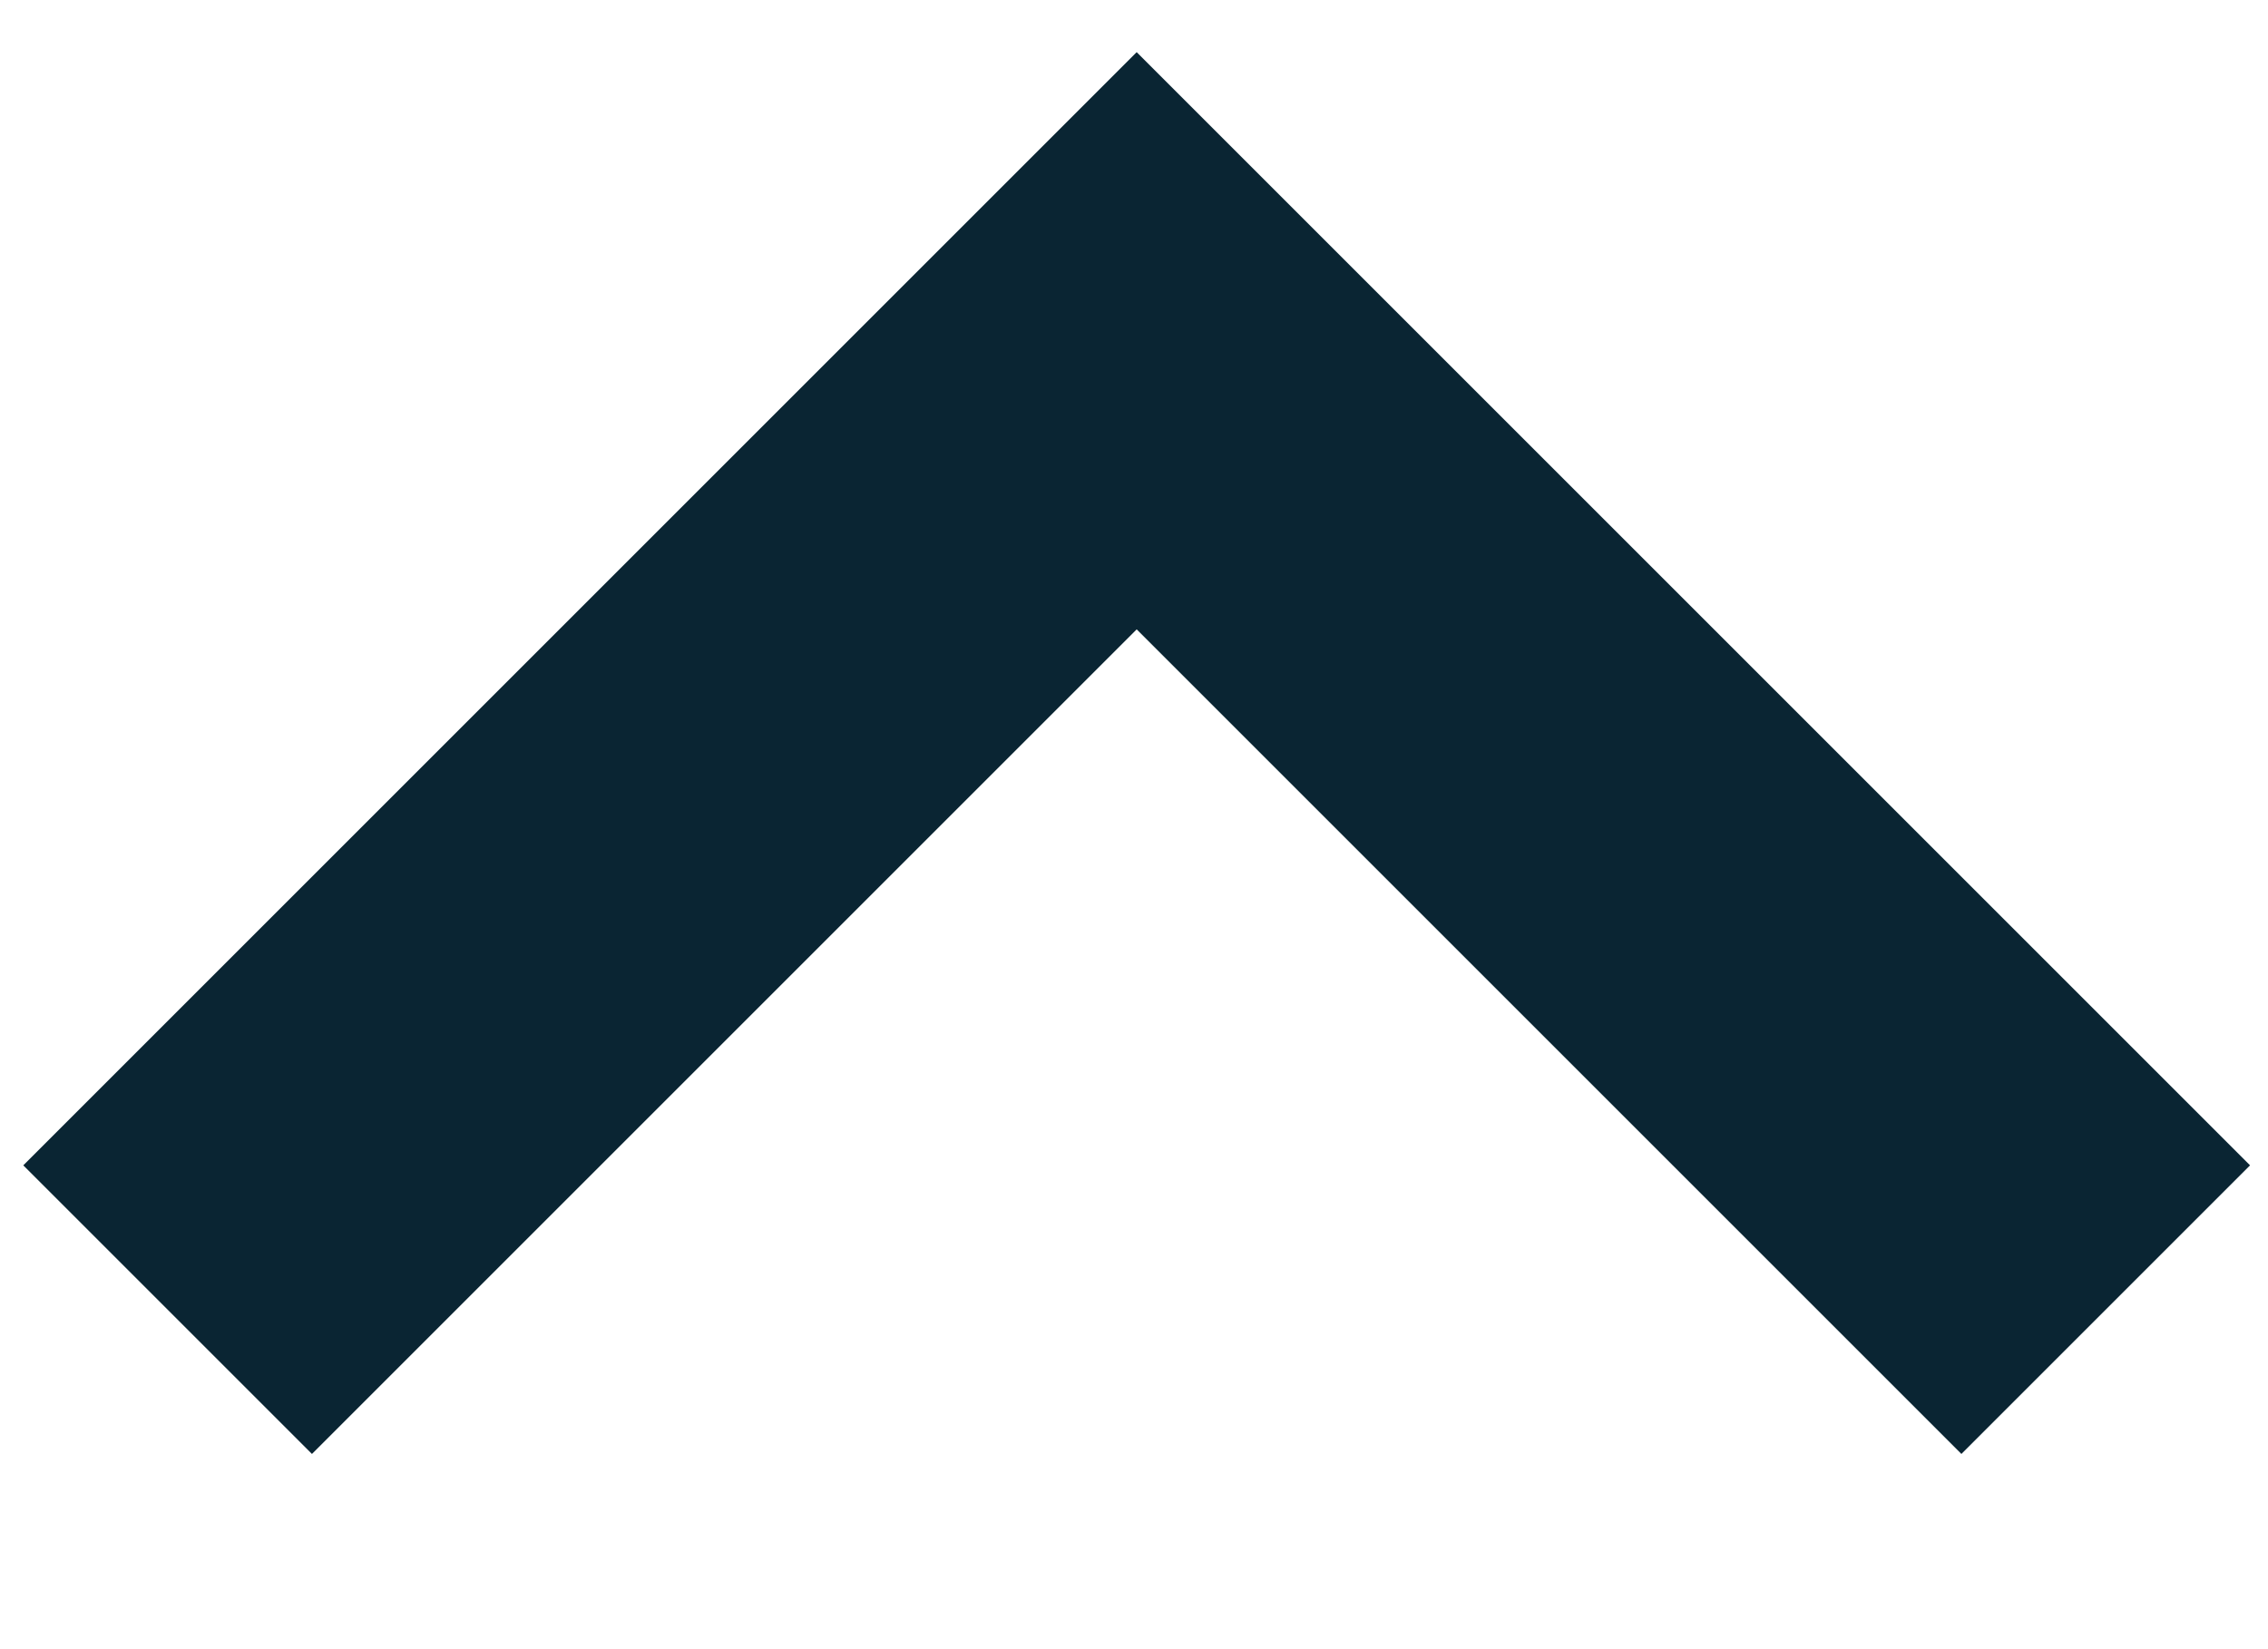 <svg width="11" height="8" viewBox="0 0 11 8" fill="none" xmlns="http://www.w3.org/2000/svg">
<path d="M10.913 5.653L9.513 7.053L5.513 3.053L1.513 7.053L0.113 5.653L5.513 0.253L10.913 5.653Z" fill="#0A2533"/>
</svg>
